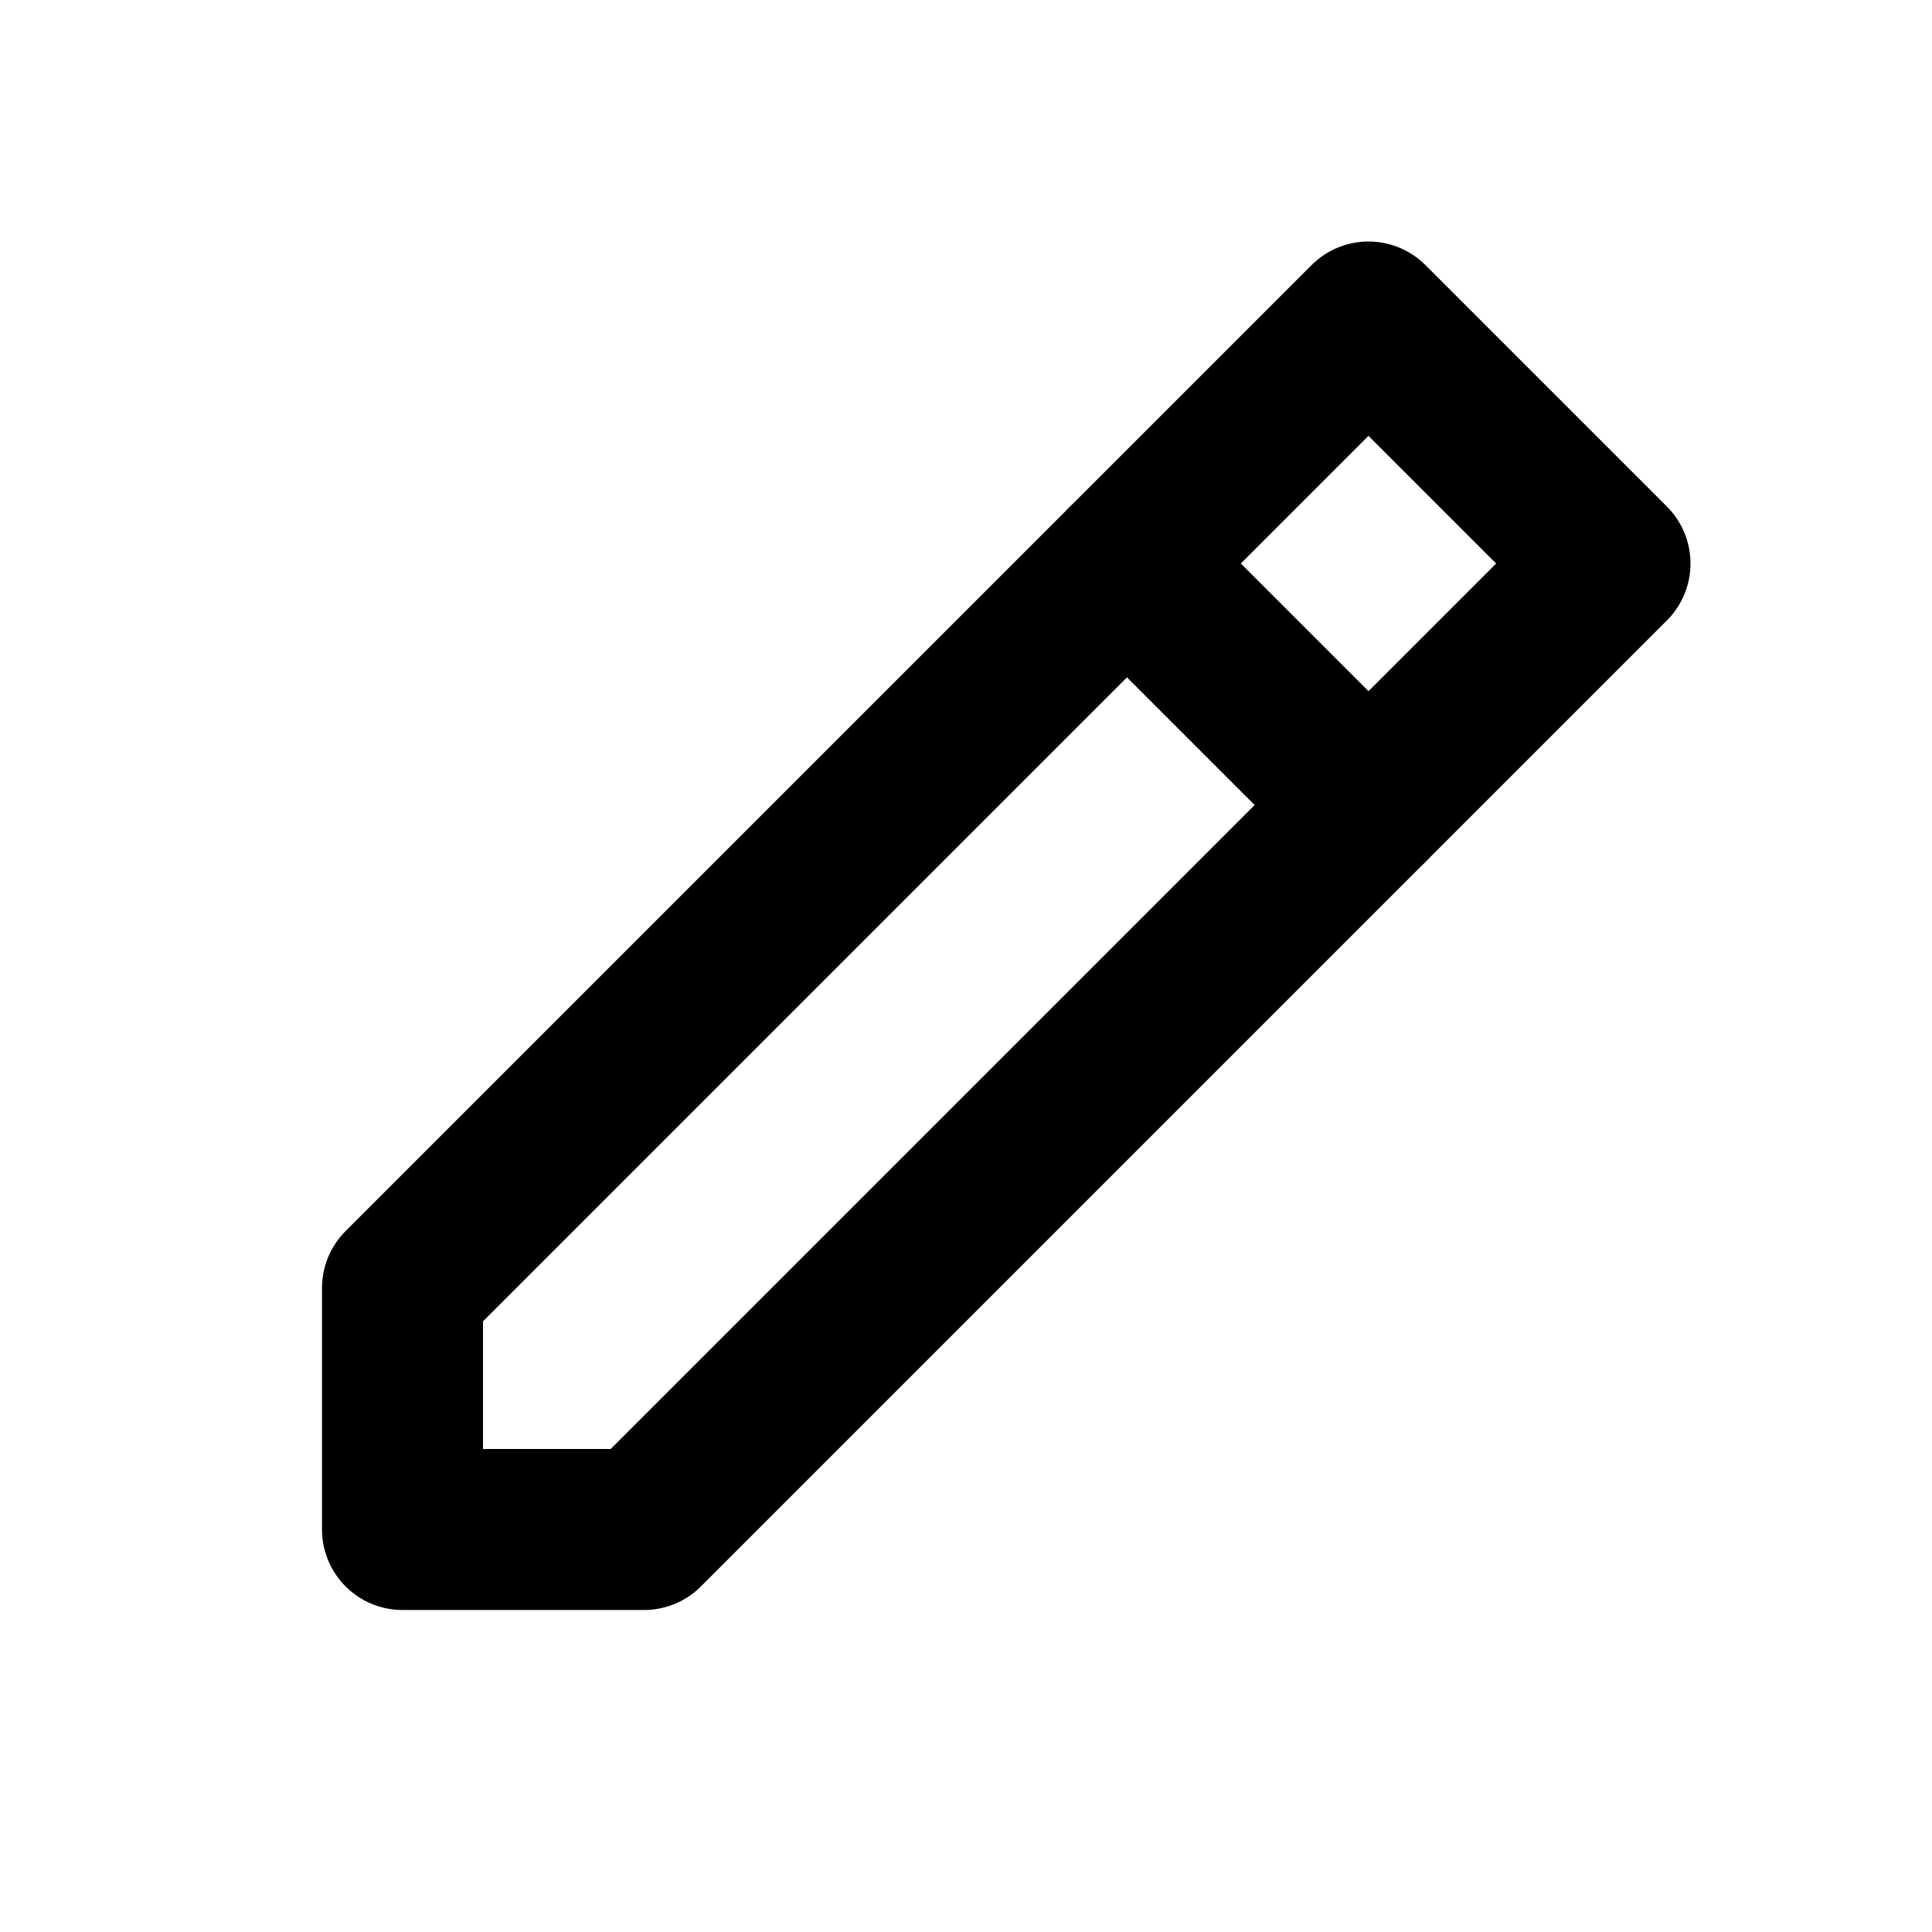 <svg id="Layer_1" data-name="Layer 1" xmlns="http://www.w3.org/2000/svg" viewBox="0 0 24 24">
	<defs>
		<style>
			.stroke {
				stroke: #000;
			}
		</style>
	</defs>
	<polygon stroke-width="2" fill="none" class="stroke" stroke-linecap="round" stroke-linejoin="round"
		points="8 19 5 19 5 16 17 4 20 7 8 19" />
	<line stroke-width="2" fill="none" class="stroke" stroke-linecap="round" stroke-linejoin="round" x1="14" y1="7"
		x2="17" y2="10" />
</svg>